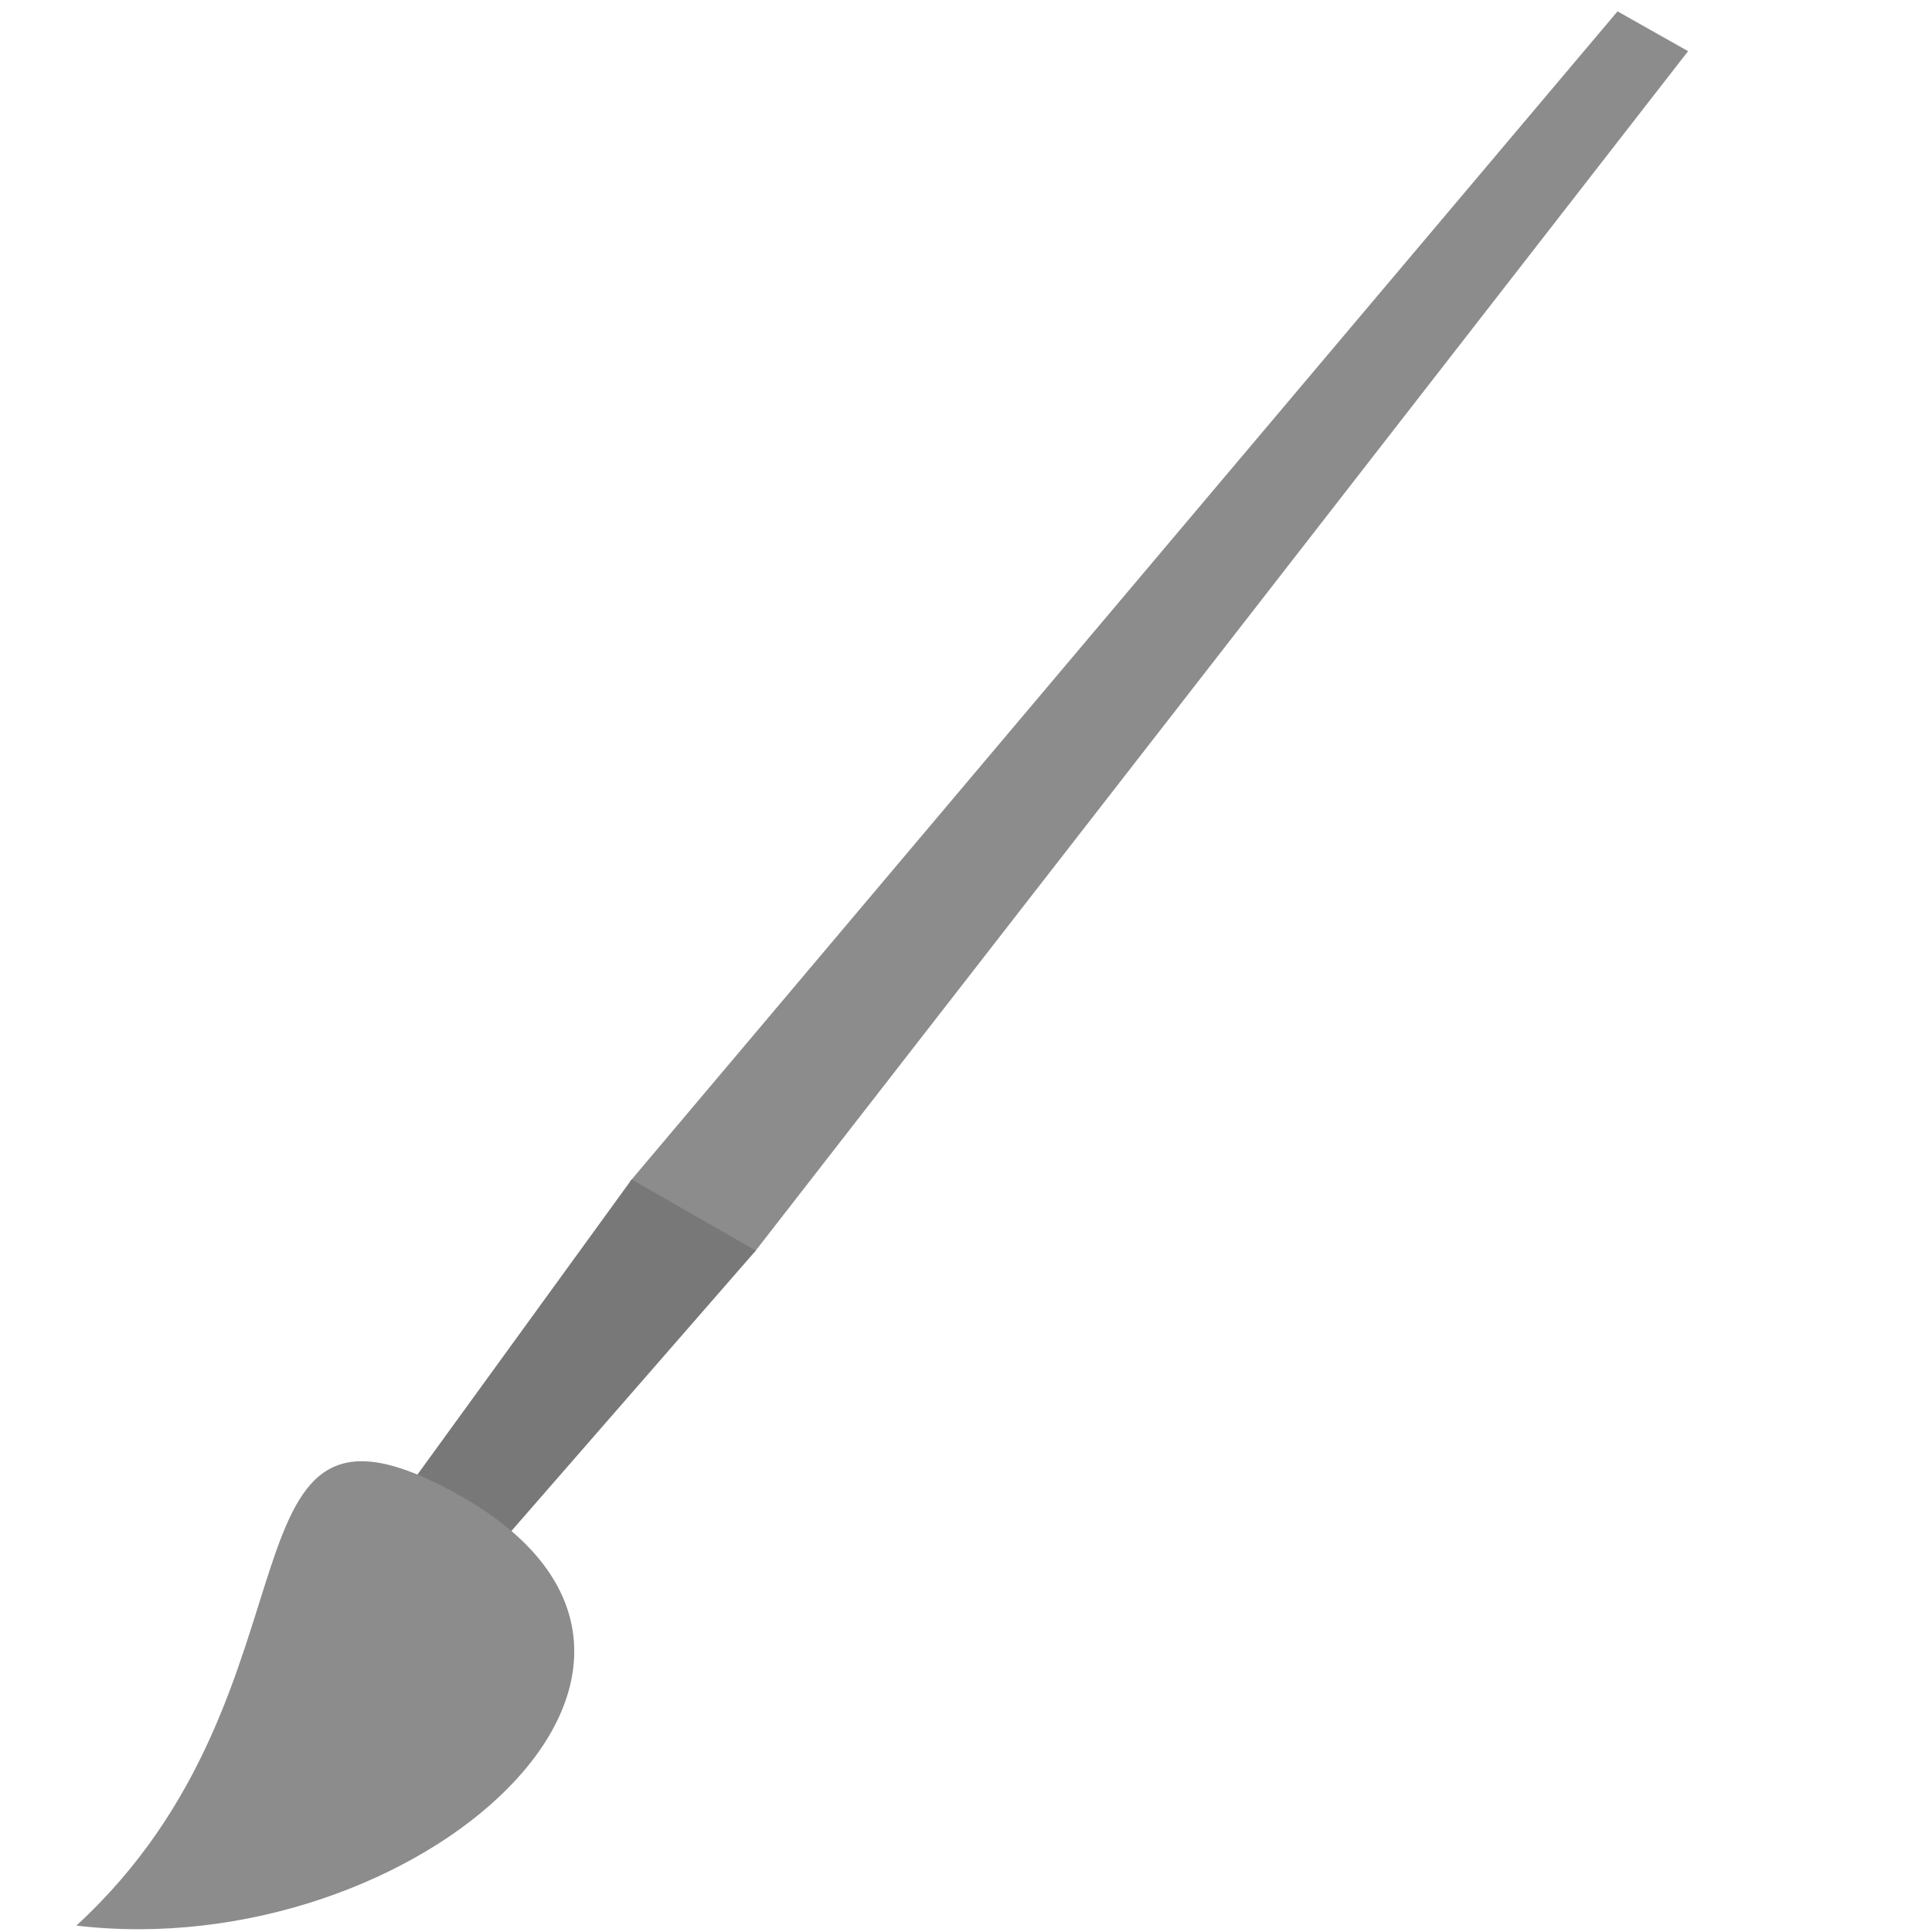 <?xml version="1.0" encoding="UTF-8" standalone="no"?>
<!-- Created with Inkscape (http://www.inkscape.org/) -->

<svg
   xmlns:dc="http://purl.org/dc/elements/1.1/"
   xmlns:cc="http://creativecommons.org/ns#"
   xmlns:rdf="http://www.w3.org/1999/02/22-rdf-syntax-ns#"
   xmlns:svg="http://www.w3.org/2000/svg"
   xmlns="http://www.w3.org/2000/svg"
   xmlns:sodipodi="http://sodipodi.sourceforge.net/DTD/sodipodi-0.dtd"
   xmlns:inkscape="http://www.inkscape.org/namespaces/inkscape"
   width="48"
   height="48"
   id="svg3381"
   version="1.1"
   inkscape:version="0.48.5 r10040"
   sodipodi:docname="draw-brush.svg">
  <defs
     id="defs3383" />
  <sodipodi:namedview
     id="base"
     pagecolor="#ffffff"
     bordercolor="#666666"
     borderopacity="1.0"
     inkscape:pageopacity="0.0"
     inkscape:pageshadow="2"
     inkscape:zoom="8.2094237"
     inkscape:cx="14.508287"
     inkscape:cy="18.957665"
     inkscape:document-units="px"
     inkscape:current-layer="layer1"
     showgrid="false"
     fit-margin-top="0"
     fit-margin-left="0"
     fit-margin-right="0"
     fit-margin-bottom="0"
     inkscape:window-width="1280"
     inkscape:window-height="670"
     inkscape:window-x="-2"
     inkscape:window-y="-3"
     inkscape:window-maximized="1">
    <sodipodi:guide
       position="9,39"
       orientation="30,0"
       id="guide3264" />
    <sodipodi:guide
       position="9,9"
       orientation="0,30"
       id="guide3266" />
    <sodipodi:guide
       position="39,34.588"
       orientation="-30,0"
       id="guide3268" />
    <sodipodi:guide
       position="39,39"
       orientation="0,-30"
       id="guide3270" />
    <sodipodi:guide
       position="9,20"
       orientation="11,0"
       id="guide3276" />
    <sodipodi:guide
       position="24,39"
       orientation="15,0"
       id="guide3311" />
    <sodipodi:guide
       position="24,24"
       orientation="0,15"
       id="guide3313" />
    <sodipodi:guide
       position="39,39"
       orientation="0,-15"
       id="guide3317" />
  </sodipodi:namedview>
  <g
     inkscape:label="Capa 1"
     inkscape:groupmode="layer"
     id="layer1"
     transform="translate(-364.571,-499.791)">
    <path
       id="path3159"
       stroke-miterlimit="2"
       d="m 406.511,501.062 -1.753,-0.989 -24.538,29.075 3.084,1.768 z"
       inkscape:connector-curvature="0"
       style="fill:#8c8c8c;fill-rule:evenodd;stroke:none;fill-opacity:1" />
    <path
       id="path3161"
       stroke-miterlimit="2"
       d="m 383.348,530.862 -3.084,-1.768 -5.624,7.749 2.348,1.316 z"
       inkscape:connector-curvature="0"
       style="fill:#787878;fill-rule:evenodd;stroke:none;fill-opacity:1" />
    <path
       id="path3163"
       d="m 375.98,536.938 c -6.276,-3.524 -3.061,4.774 -9.512,10.694 8.427,0.996 16.969,-6.506 9.512,-10.694 z"
       inkscape:connector-curvature="0"
       style="fill:#8c8c8c;fill-rule:evenodd;stroke:none;fill-opacity:1" />
  </g>
</svg>
